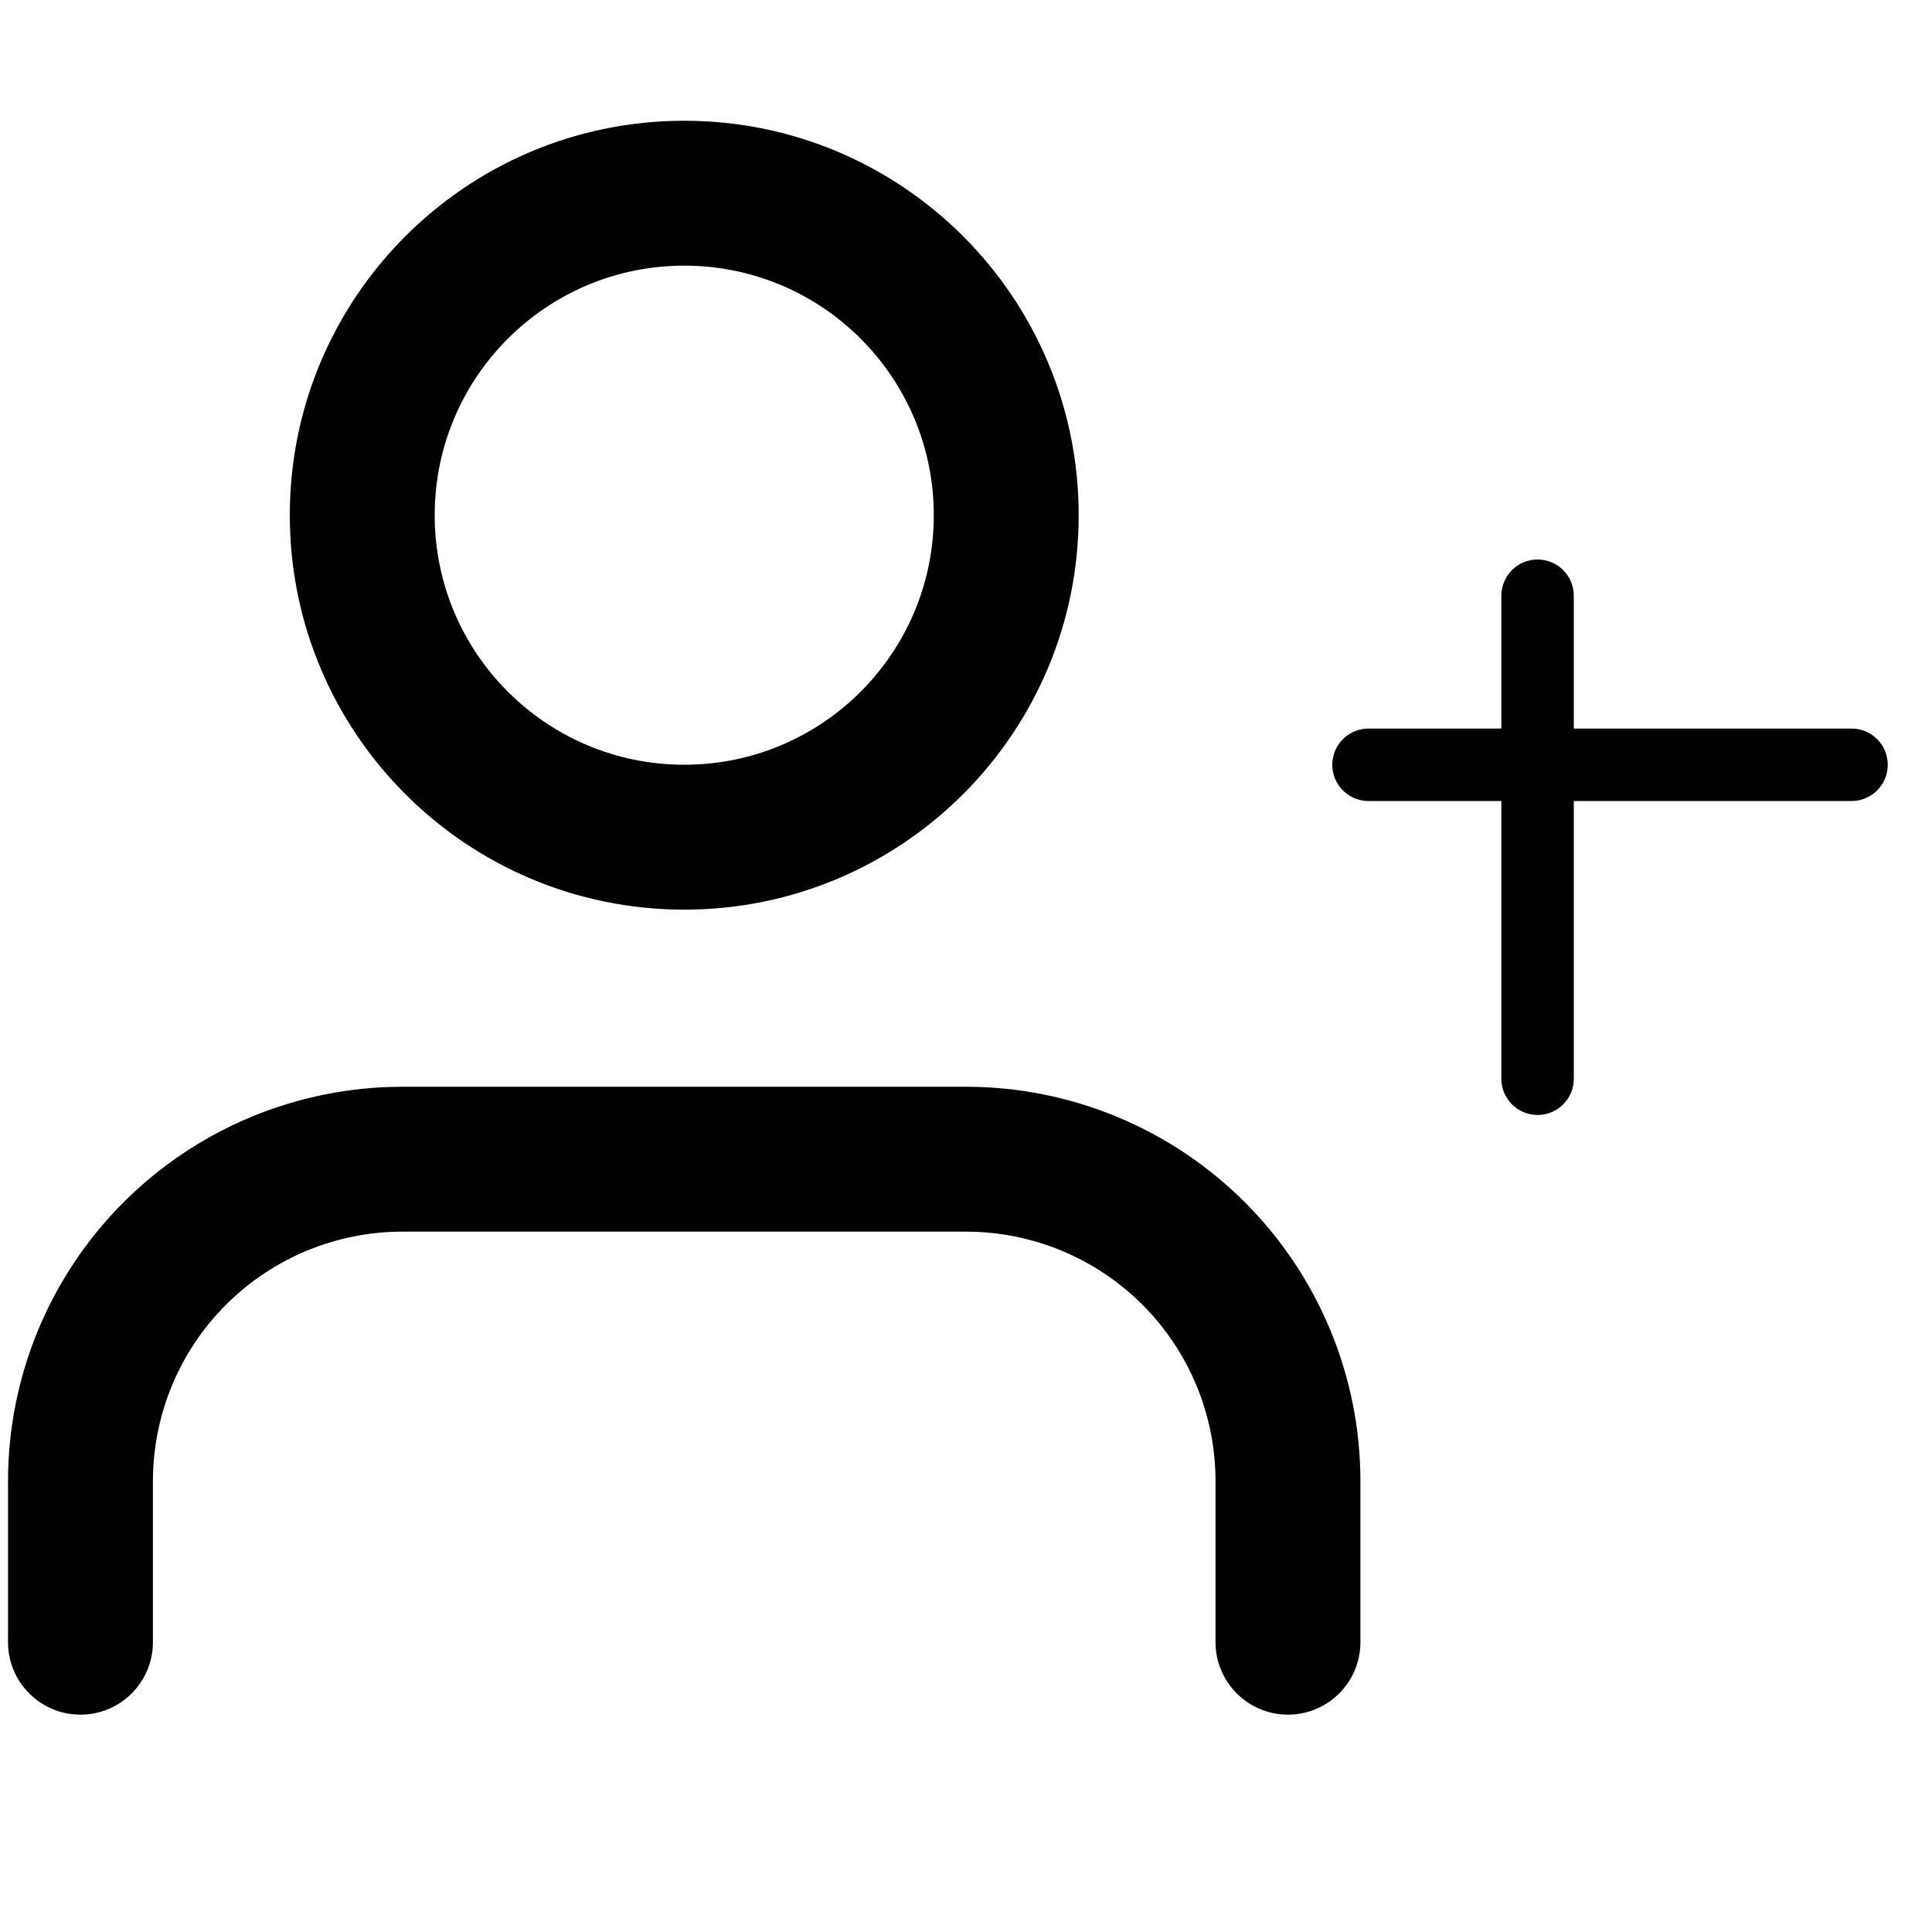 <svg width="40" height="40" viewBox="0 0 40 40" fill="none" xmlns="http://www.w3.org/2000/svg" xmlns:xlink="http://www.w3.org/1999/xlink">
<path d="M25.166,34C25.166,34.828 25.838,35.5 26.666,35.5C27.494,35.5 28.166,34.828 28.166,34L25.166,34ZM26.666,30.667L28.166,30.667L26.666,30.667ZM19.999,24L19.999,22.5L19.999,24ZM8.333,24L8.333,22.5L8.333,24ZM1.666,30.667L0.166,30.667L1.666,30.667ZM0.166,34C0.166,34.828 0.838,35.5 1.666,35.5C2.494,35.5 3.166,34.828 3.166,34L0.166,34ZM28.166,34L28.166,30.667L25.166,30.667L25.166,34L28.166,34ZM28.166,30.667C28.166,28.501 27.306,26.424 25.774,24.892L23.653,27.013C24.622,27.982 25.166,29.296 25.166,30.667L28.166,30.667ZM25.774,24.892C24.242,23.36 22.165,22.5 19.999,22.5L19.999,25.5C21.37,25.5 22.684,26.044 23.653,27.013L25.774,24.892ZM19.999,22.5L8.333,22.5L8.333,25.5L19.999,25.5L19.999,22.5ZM8.333,22.5C6.167,22.5 4.09,23.36 2.558,24.892L4.679,27.013C5.648,26.044 6.962,25.5 8.333,25.5L8.333,22.5ZM2.558,24.892C1.026,26.424 0.166,28.501 0.166,30.667L3.166,30.667C3.166,29.296 3.71,27.982 4.679,27.013L2.558,24.892ZM0.166,30.667L0.166,34L3.166,34L3.166,30.667L0.166,30.667Z" fill="#010101"/>
<path d="M19.333,10.667C19.333,13.52 17.02,15.833 14.167,15.833L14.167,18.833C18.677,18.833 22.333,15.177 22.333,10.667L19.333,10.667ZM14.167,15.833C11.313,15.833 9,13.52 9,10.667L6,10.667C6,15.177 9.656,18.833 14.167,18.833L14.167,15.833ZM9,10.667C9,7.813 11.313,5.5 14.167,5.5L14.167,2.5C9.656,2.5 6,6.156 6,10.667L9,10.667ZM14.167,5.5C17.02,5.5 19.333,7.813 19.333,10.667L22.333,10.667C22.333,6.156 18.677,2.5 14.167,2.5L14.167,5.5Z" fill="#010101"/>
<line x1="31.834" y1="12.334" x2="31.834" y2="22.334" stroke="#010101" stroke-width="1.5" stroke-miterlimit="3.999" stroke-linecap="round" stroke-linejoin="round"/>
<line x1="28.334" y1="15.834" x2="38.334" y2="15.834" stroke="#010101" stroke-width="1.5" stroke-miterlimit="3.999" stroke-linecap="round" stroke-linejoin="round"/>
</svg>
